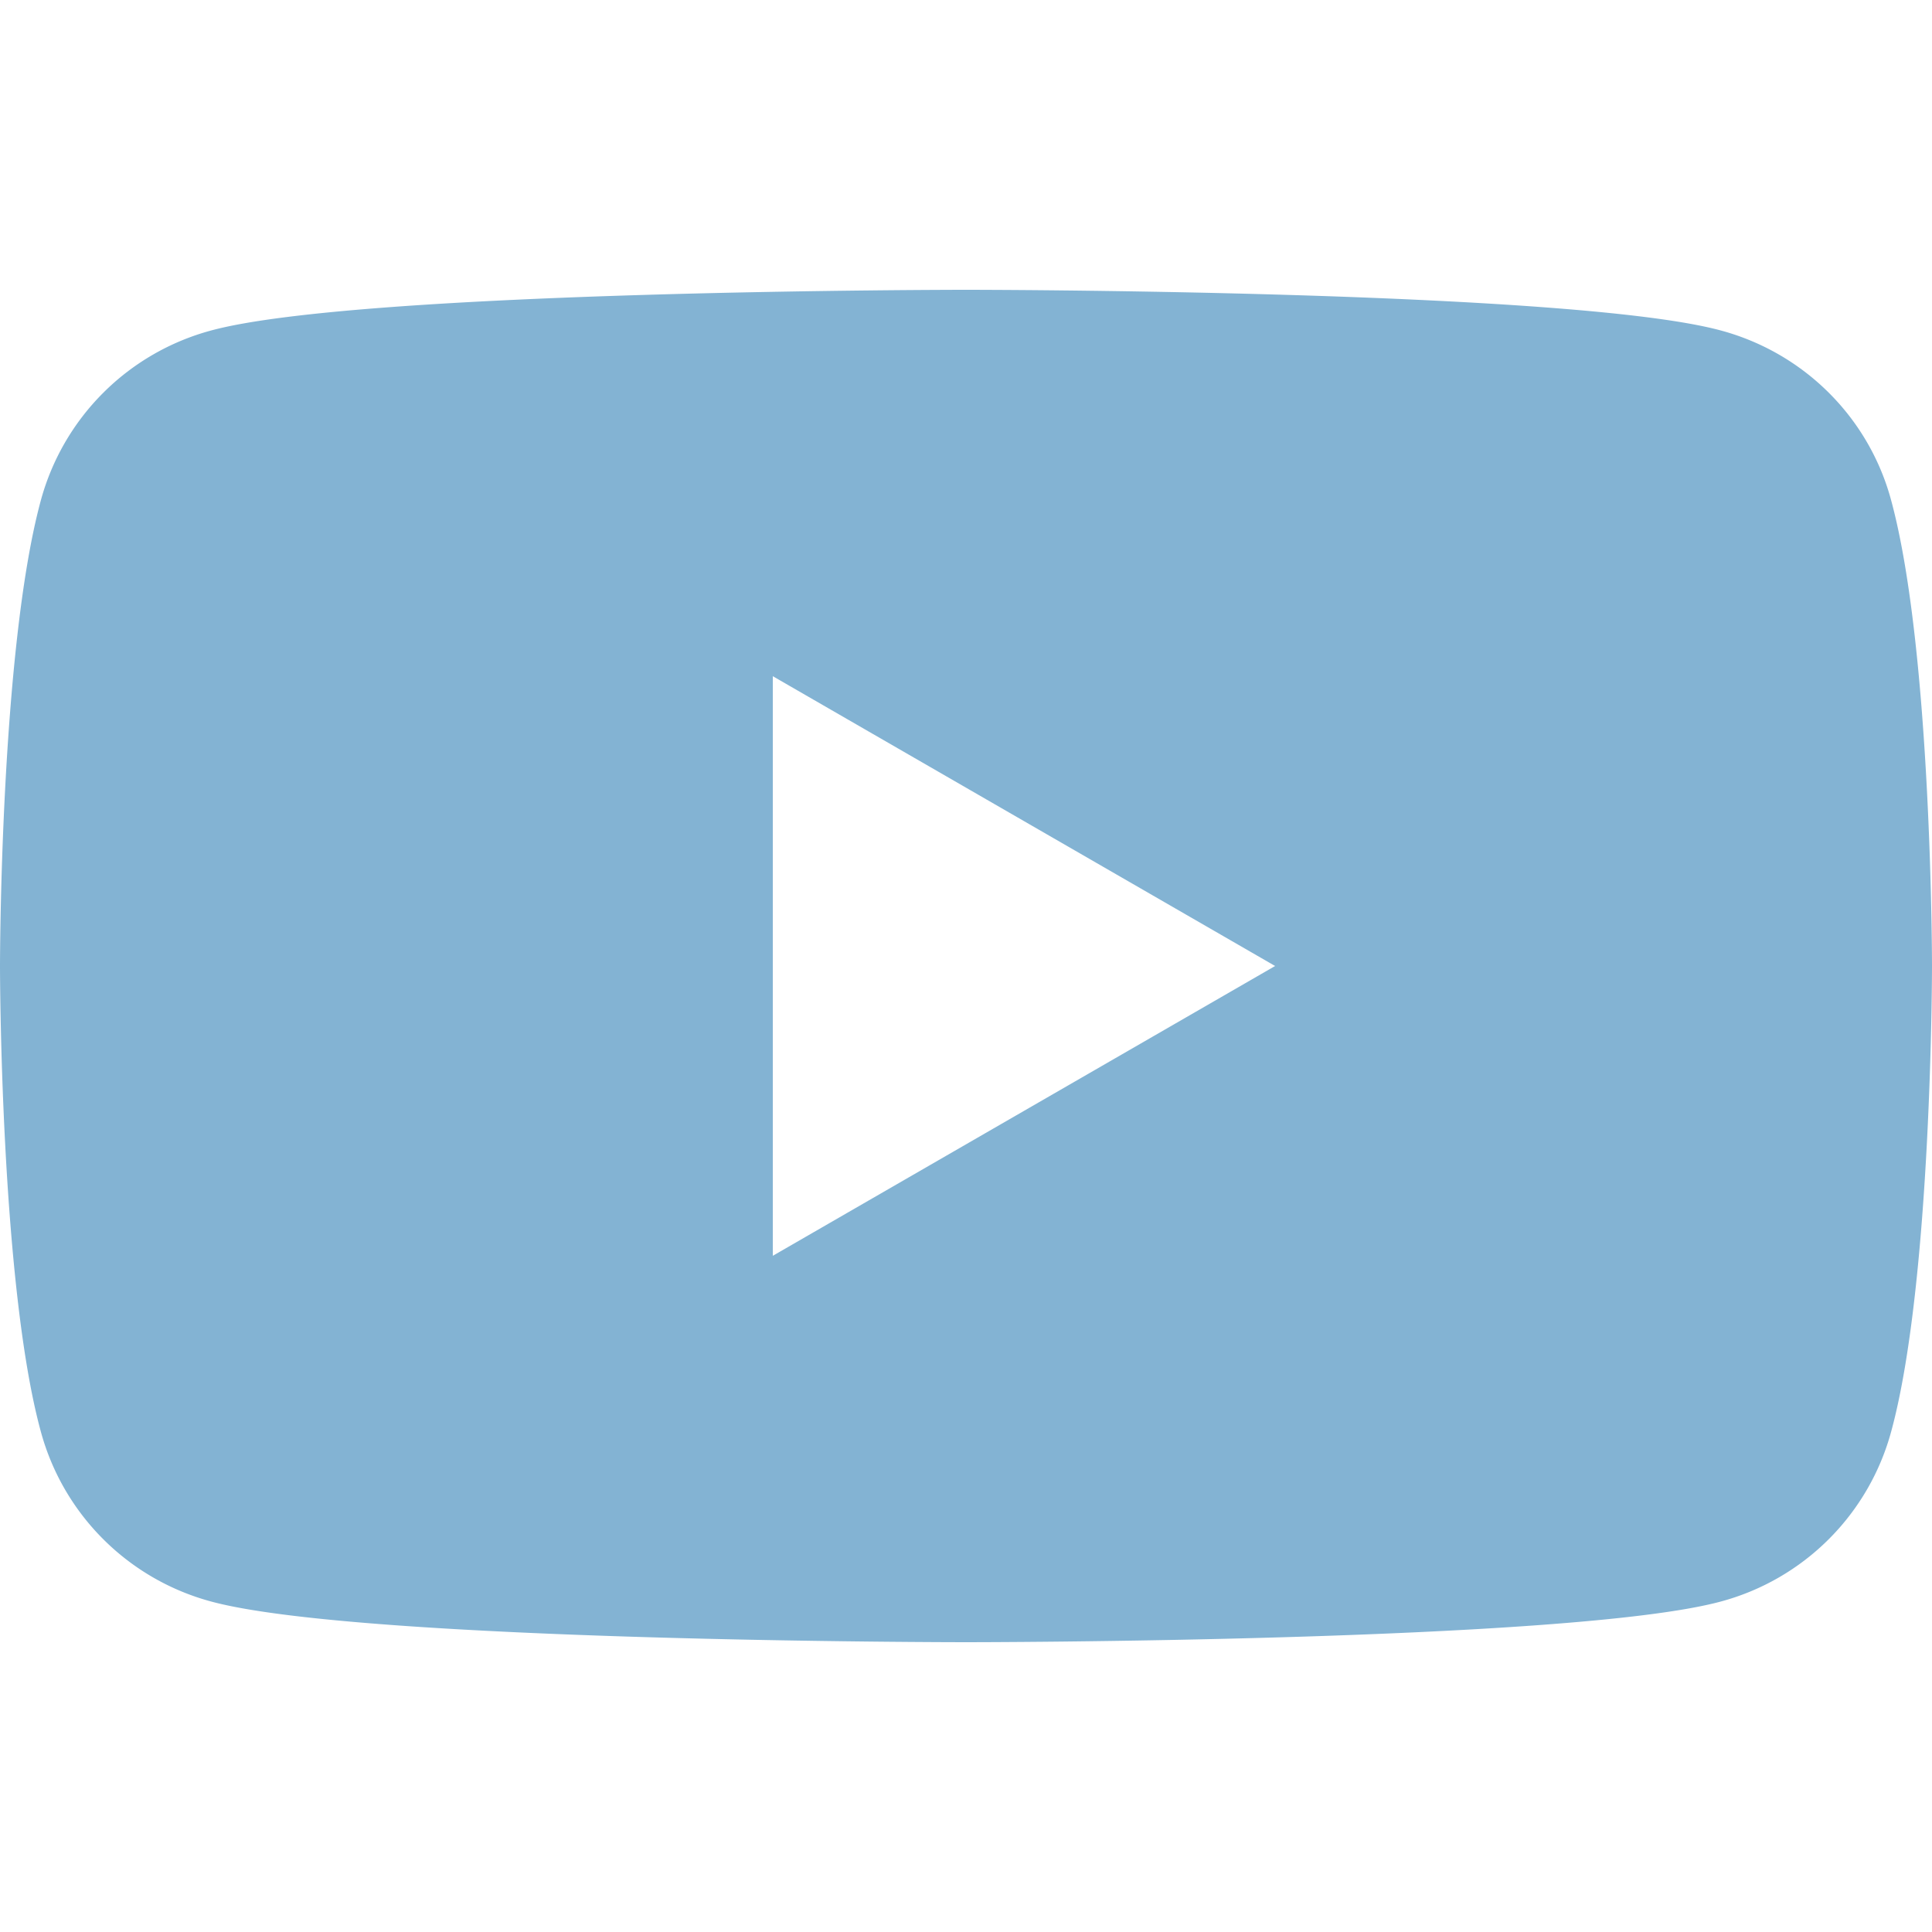 <svg width="20" height="20" viewBox="0 0 20 20" fill="none" xmlns="http://www.w3.org/2000/svg"><path fill-rule="evenodd" clip-rule="evenodd" d="M17.81 3.42c.86.23 1.54.9 1.77 1.77C20 6.75 20 10 20 10s0 3.26-.42 4.81a2.5 2.5 0 0 1-1.77 1.77C16.25 17 10 17 10 17s-6.25 0-7.81-.42a2.5 2.5 0 0 1-1.77-1.77C0 13.26 0 10 0 10s0-3.25.42-4.81a2.5 2.5 0 0 1 1.77-1.77C3.75 3 10 3 10 3s6.25 0 7.81.42ZM13.2 10 8 13V7l5.2 3Z" fill="#83B3D3"/></svg>
